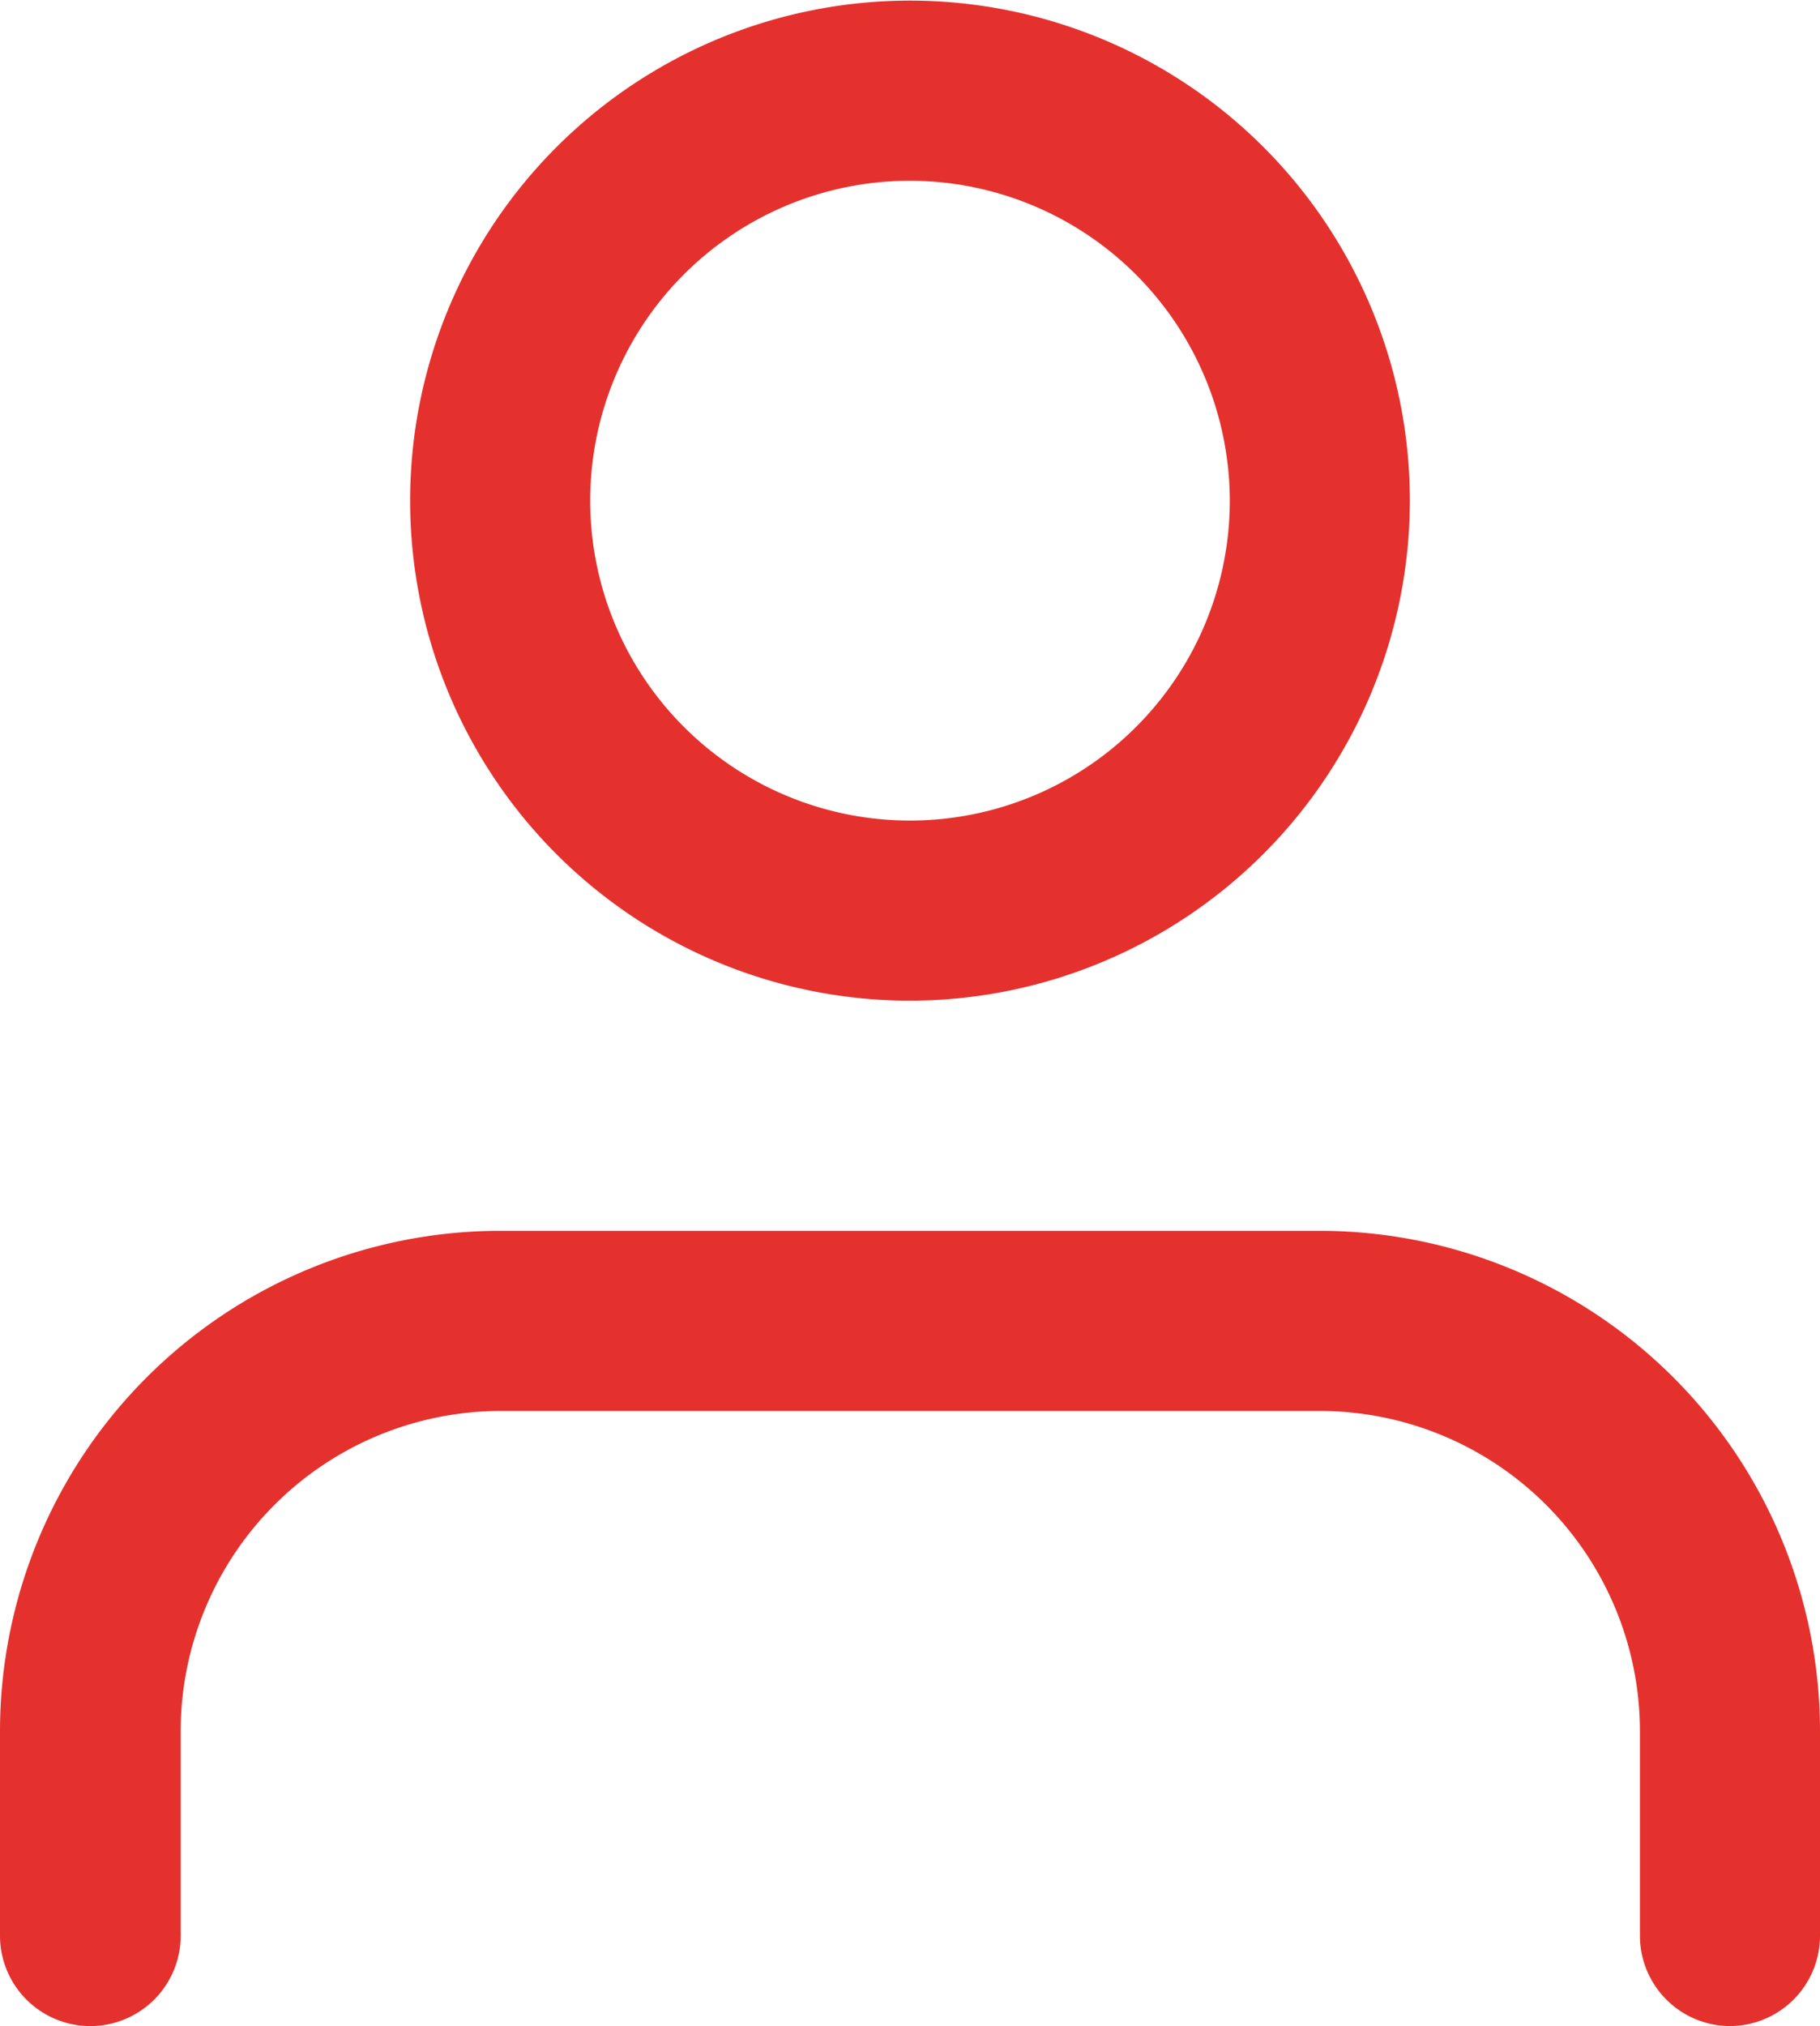 <svg xmlns="http://www.w3.org/2000/svg" viewBox="0 0 30.22 33.63"><defs><style>.cls-1{fill:#e5312e;}</style></defs><title>ico-usuario</title><g id="Layer_2" data-name="Layer 2"><g id="menu_lateral" data-name="menu lateral"><path class="cls-1" d="M28.73,33.63a1.5,1.5,0,0,1-1.5-1.5v-3.4a5.32,5.32,0,0,0-5.31-5.31H8.3A5.32,5.32,0,0,0,3,28.73v3.4a1.5,1.5,0,0,1-3,0v-3.4a8.31,8.31,0,0,1,8.3-8.3H21.92a8.31,8.31,0,0,1,8.3,8.3v3.4A1.5,1.5,0,0,1,28.73,33.63Z"/><path class="cls-1" d="M15.11,16.61a8.3,8.3,0,1,1,8.3-8.3A8.31,8.31,0,0,1,15.11,16.61ZM15.11,3A5.31,5.31,0,1,0,20.42,8.3,5.32,5.32,0,0,0,15.11,3Z"/></g></g></svg>